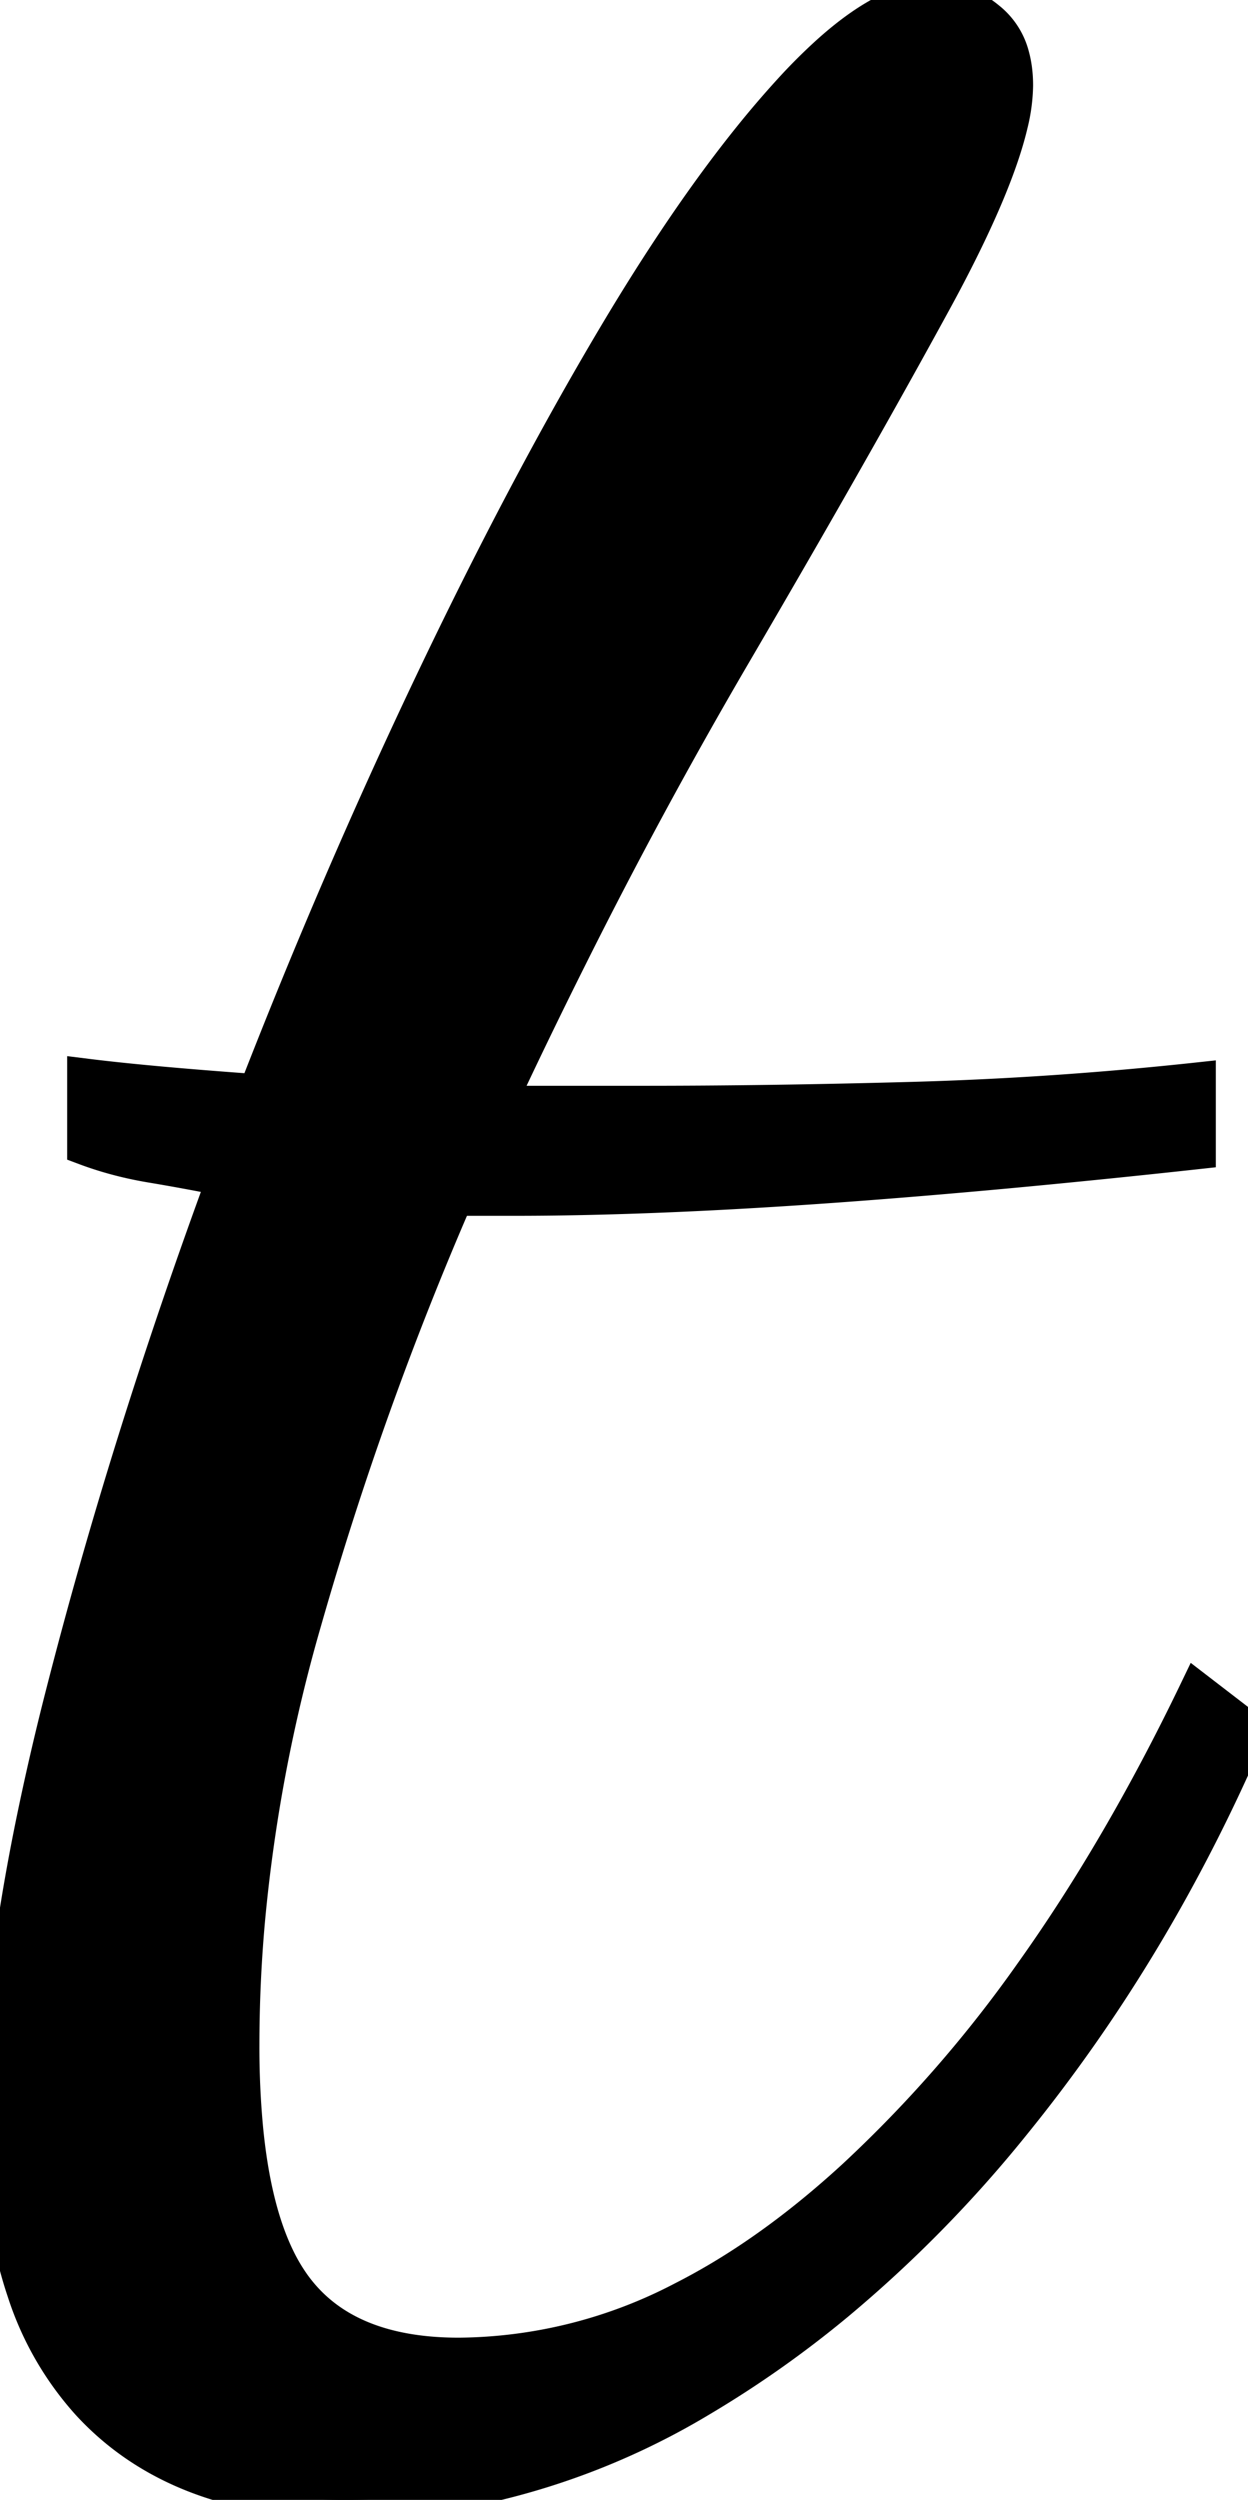 <svg width="32.1" height="64.3" viewBox="0 0 32.1 64.3" xmlns="http://www.w3.org/2000/svg"><g id="svgGroup" stroke-linecap="round" fill-rule="evenodd" font-size="9pt" stroke="#000" stroke-width="0.25mm" fill="#000" style="stroke:#000;stroke-width:0.25mm;fill:#000"><path d="M 2.2 29.5 L 2.2 27.7 Q 3 27.8 4.1 27.9 Q 5.127 27.993 6.415 28.087 A 180.465 180.465 0 0 0 6.6 28.1 Q 8.7 22.7 11.1 17.65 Q 13.5 12.6 15.85 8.65 Q 17.626 5.664 19.288 3.593 A 25.255 25.255 0 0 1 20.35 2.35 A 14.304 14.304 0 0 1 21.322 1.378 Q 22.852 0 24 0 A 2.174 2.174 0 0 1 25.389 0.5 A 2.751 2.751 0 0 1 25.45 0.55 A 1.752 1.752 0 0 1 26.008 1.451 Q 26.1 1.787 26.1 2.2 A 4.378 4.378 0 0 1 25.969 3.184 Q 25.613 4.7 24.294 7.203 A 43.938 43.938 0 0 1 24 7.75 Q 22.556 10.397 20.64 13.729 A 501.112 501.112 0 0 1 18.8 16.9 A 134.642 134.642 0 0 0 14.632 24.613 A 158.425 158.425 0 0 0 12.8 28.4 L 14.65 28.4 L 16.5 28.4 Q 19.8 28.4 23.45 28.3 Q 27.1 28.2 30.8 27.8 L 30.8 29.6 A 302.508 302.508 0 0 1 25.896 30.097 Q 23.59 30.31 21.533 30.459 A 177.381 177.381 0 0 1 20.95 30.5 Q 16.6 30.8 13.2 30.8 L 12.45 30.8 L 11.7 30.8 Q 9.4 36.1 7.8 41.7 A 41.313 41.313 0 0 0 6.341 49.427 A 36.128 36.128 0 0 0 6.2 52.6 A 22.505 22.505 0 0 0 6.292 54.712 Q 6.49 56.809 7.118 58.097 A 4.765 4.765 0 0 0 7.5 58.75 Q 8.8 60.6 11.8 60.6 A 12.647 12.647 0 0 0 17.587 59.145 Q 19.395 58.225 21.178 56.724 A 24.857 24.857 0 0 0 22 56 A 33.464 33.464 0 0 0 26.562 50.77 Q 28.841 47.573 30.8 43.5 L 32.1 44.5 Q 29.7 50.1 26.05 54.6 A 32.78 32.78 0 0 1 21.515 59.221 A 27.222 27.222 0 0 1 18 61.7 A 18.697 18.697 0 0 1 12.562 63.895 A 16.71 16.71 0 0 1 8.9 64.3 A 11.866 11.866 0 0 1 6.294 64.031 Q 3.845 63.48 2.3 61.8 A 7.904 7.904 0 0 1 0.649 58.929 Q 0 57.003 0 54.4 Q 0 51.218 0.863 46.964 A 69.769 69.769 0 0 1 1.65 43.55 Q 3.3 37.1 5.8 30.3 Q 4.8 30.1 3.9 29.95 Q 3 29.8 2.2 29.5 Z" vector-effect="non-scaling-stroke"/></g></svg>